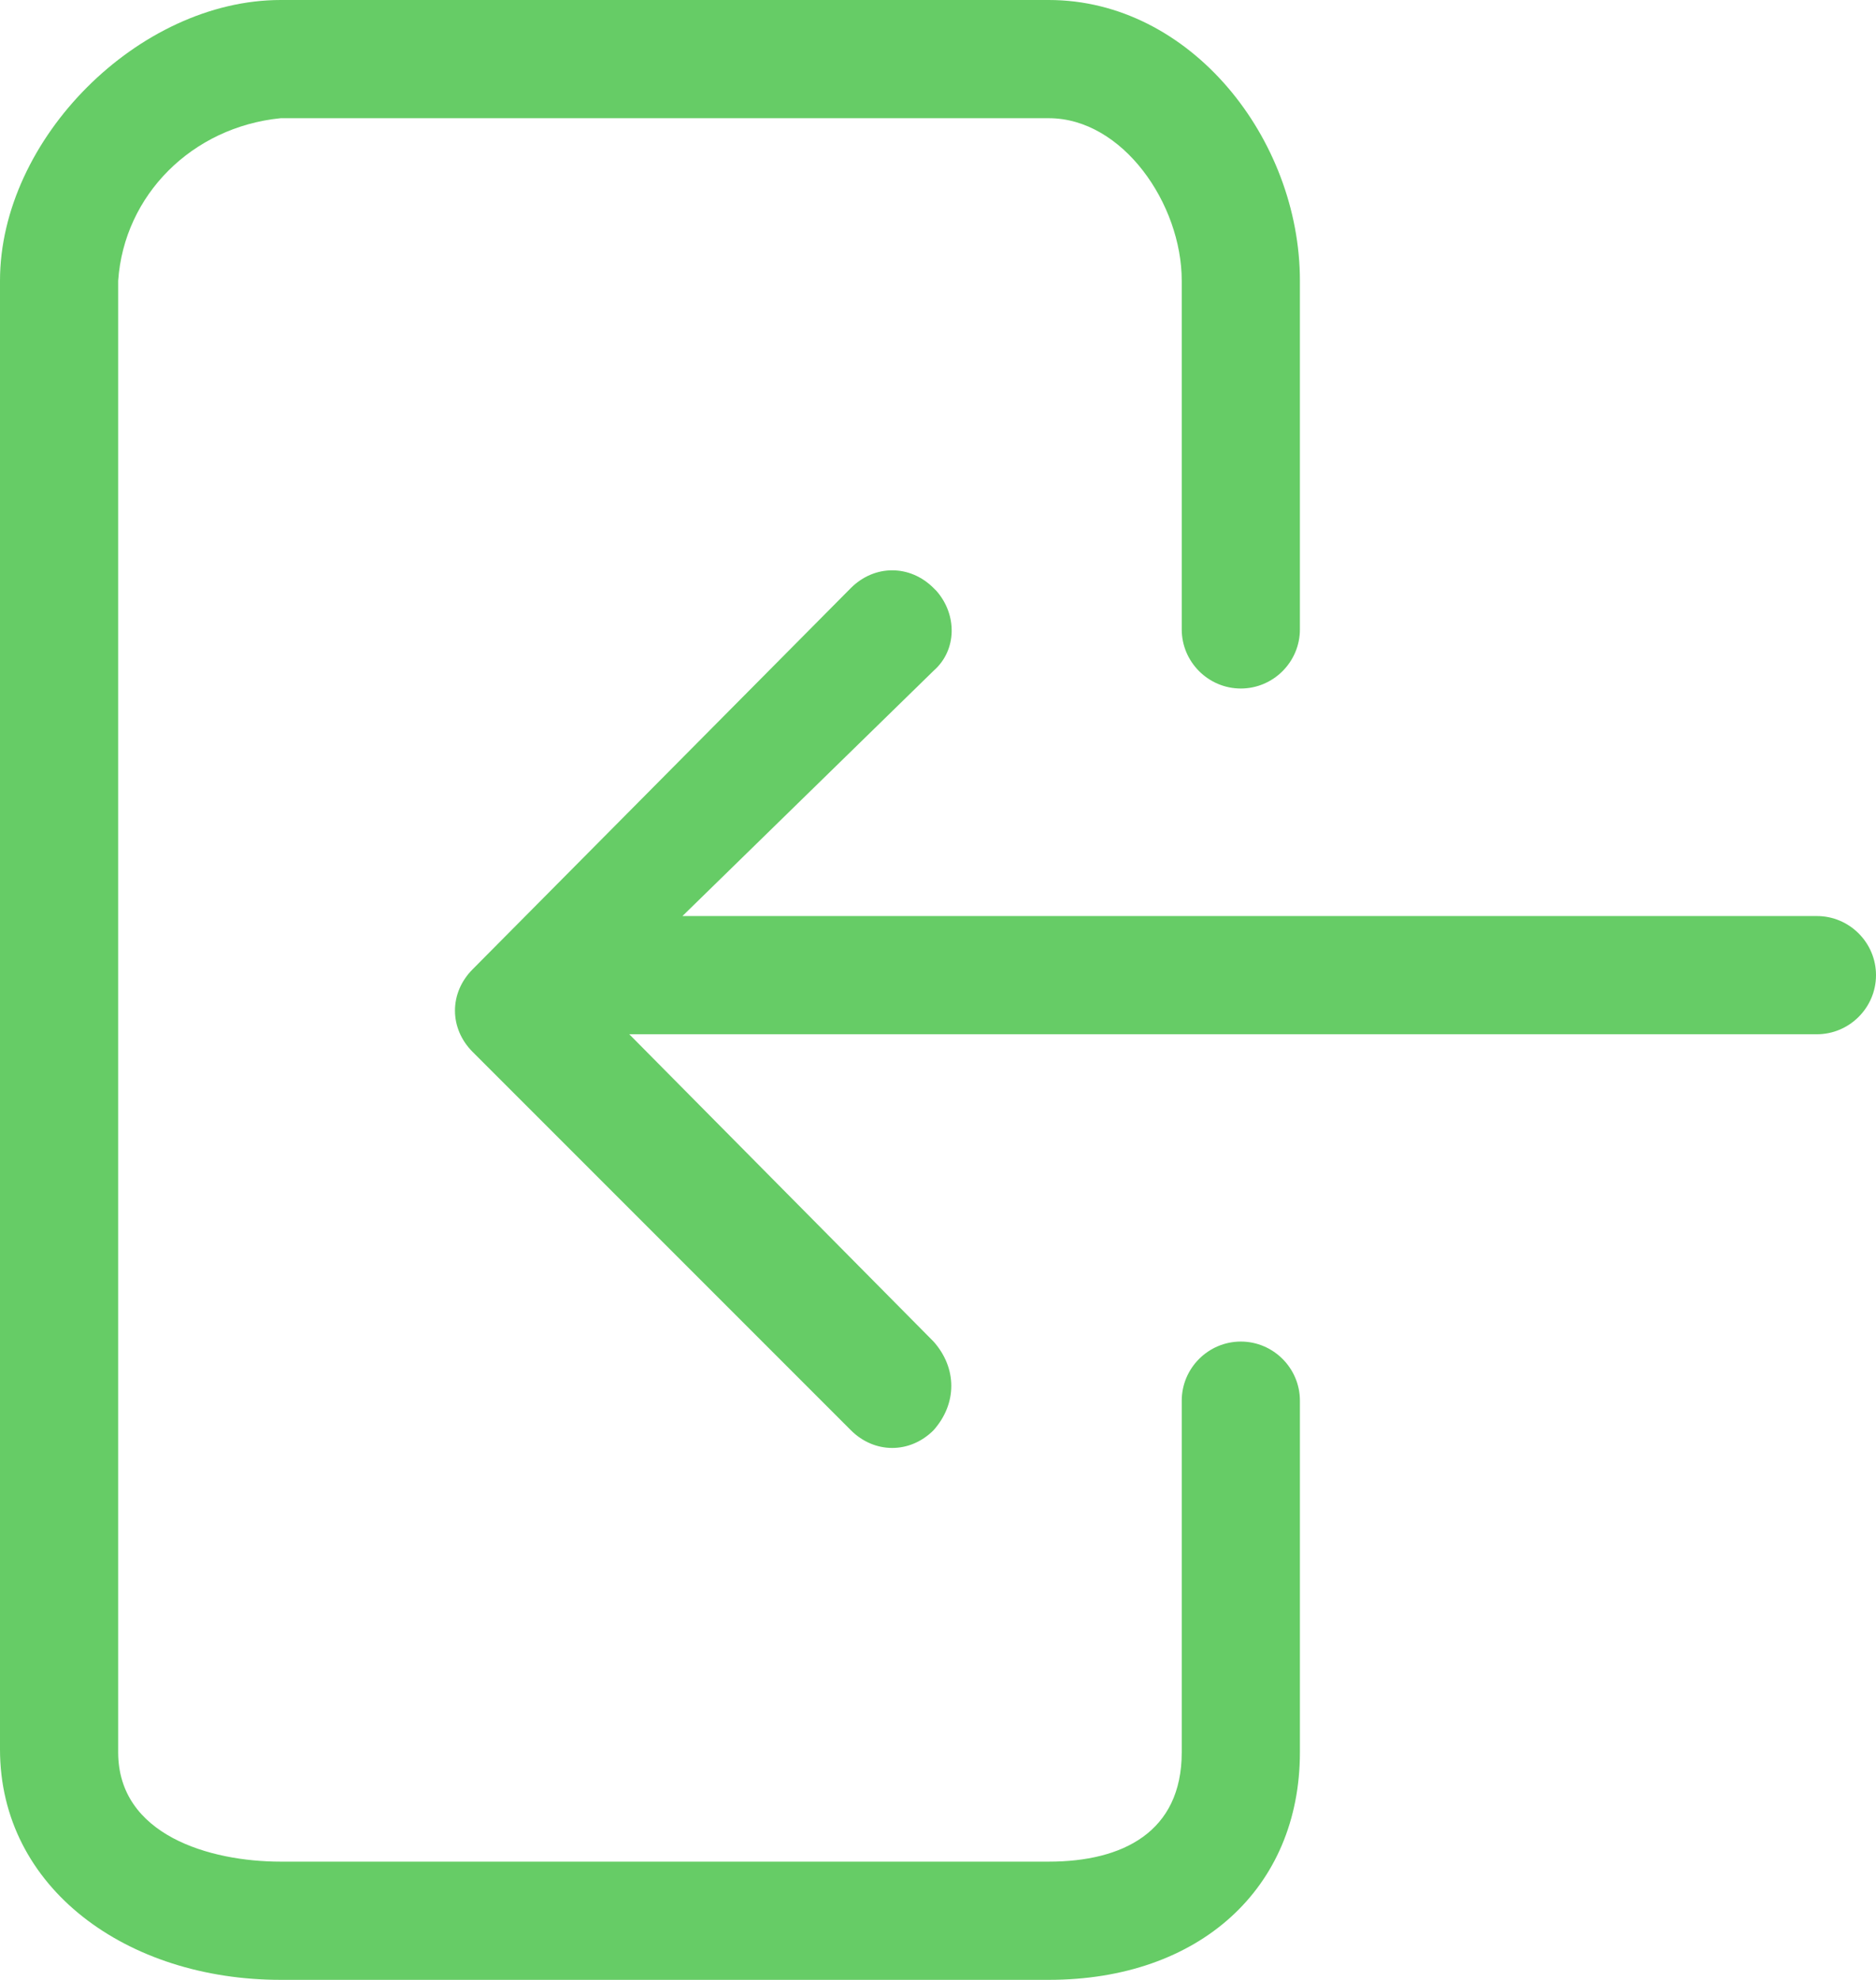 <?xml version="1.0" encoding="utf-8"?>
<!-- Generator: Adobe Illustrator 22.0.0, SVG Export Plug-In . SVG Version: 6.00 Build 0)  -->
<svg version="1.1" id="Capa_1" xmlns="http://www.w3.org/2000/svg" xmlns:xlink="http://www.w3.org/1999/xlink" x="0px" y="0px"
	 viewBox="0 0 63.5 67" style="enable-background:new 0 0 63.5 67;" xml:space="preserve">
<style type="text/css">
	.st0{fill:#66CC66;}
</style>
<title>sign-in</title>
<path class="st0" d="M63.5,33c0-1.1-0.9-2-2-2H23.1l8.5-8.3c0.8-0.7,0.8-1.9,0.1-2.7c0,0,0,0-0.1-0.1c-0.8-0.8-2-0.8-2.8,0
	c0,0,0,0,0,0L16,32.8c-0.4,0.4-0.6,0.9-0.6,1.4c0,0.5,0.2,1,0.6,1.4l12.8,12.8c0.4,0.4,0.9,0.6,1.4,0.6c0.5,0,1-0.2,1.4-0.6
	c0.8-0.9,0.8-2.1,0-3L21.3,35h40.2C62.6,35,63.5,34.1,63.5,33z"/>
<path class="st0" d="M44,59.3V47.4c0-1.1-0.9-2-2-2s-2,0.9-2,2v11.9c0,2.7-2,3.7-4.5,3.7h-26C7.1,63,4,62.1,4,59.3V9.5
	C4.2,6.6,6.5,4.3,9.5,4h26C38,4,40,6.9,40,9.5v11.8c0,1.1,0.9,2,2,2s2-0.9,2-2V9.5C44,4.7,40.3,0,35.5,0h-26C4.7,0,0,4.7,0,9.5v49.7
	C0,63.9,4.3,67,9.5,67h26C40.6,67,44,63.9,44,59.3z"/>
</svg>
